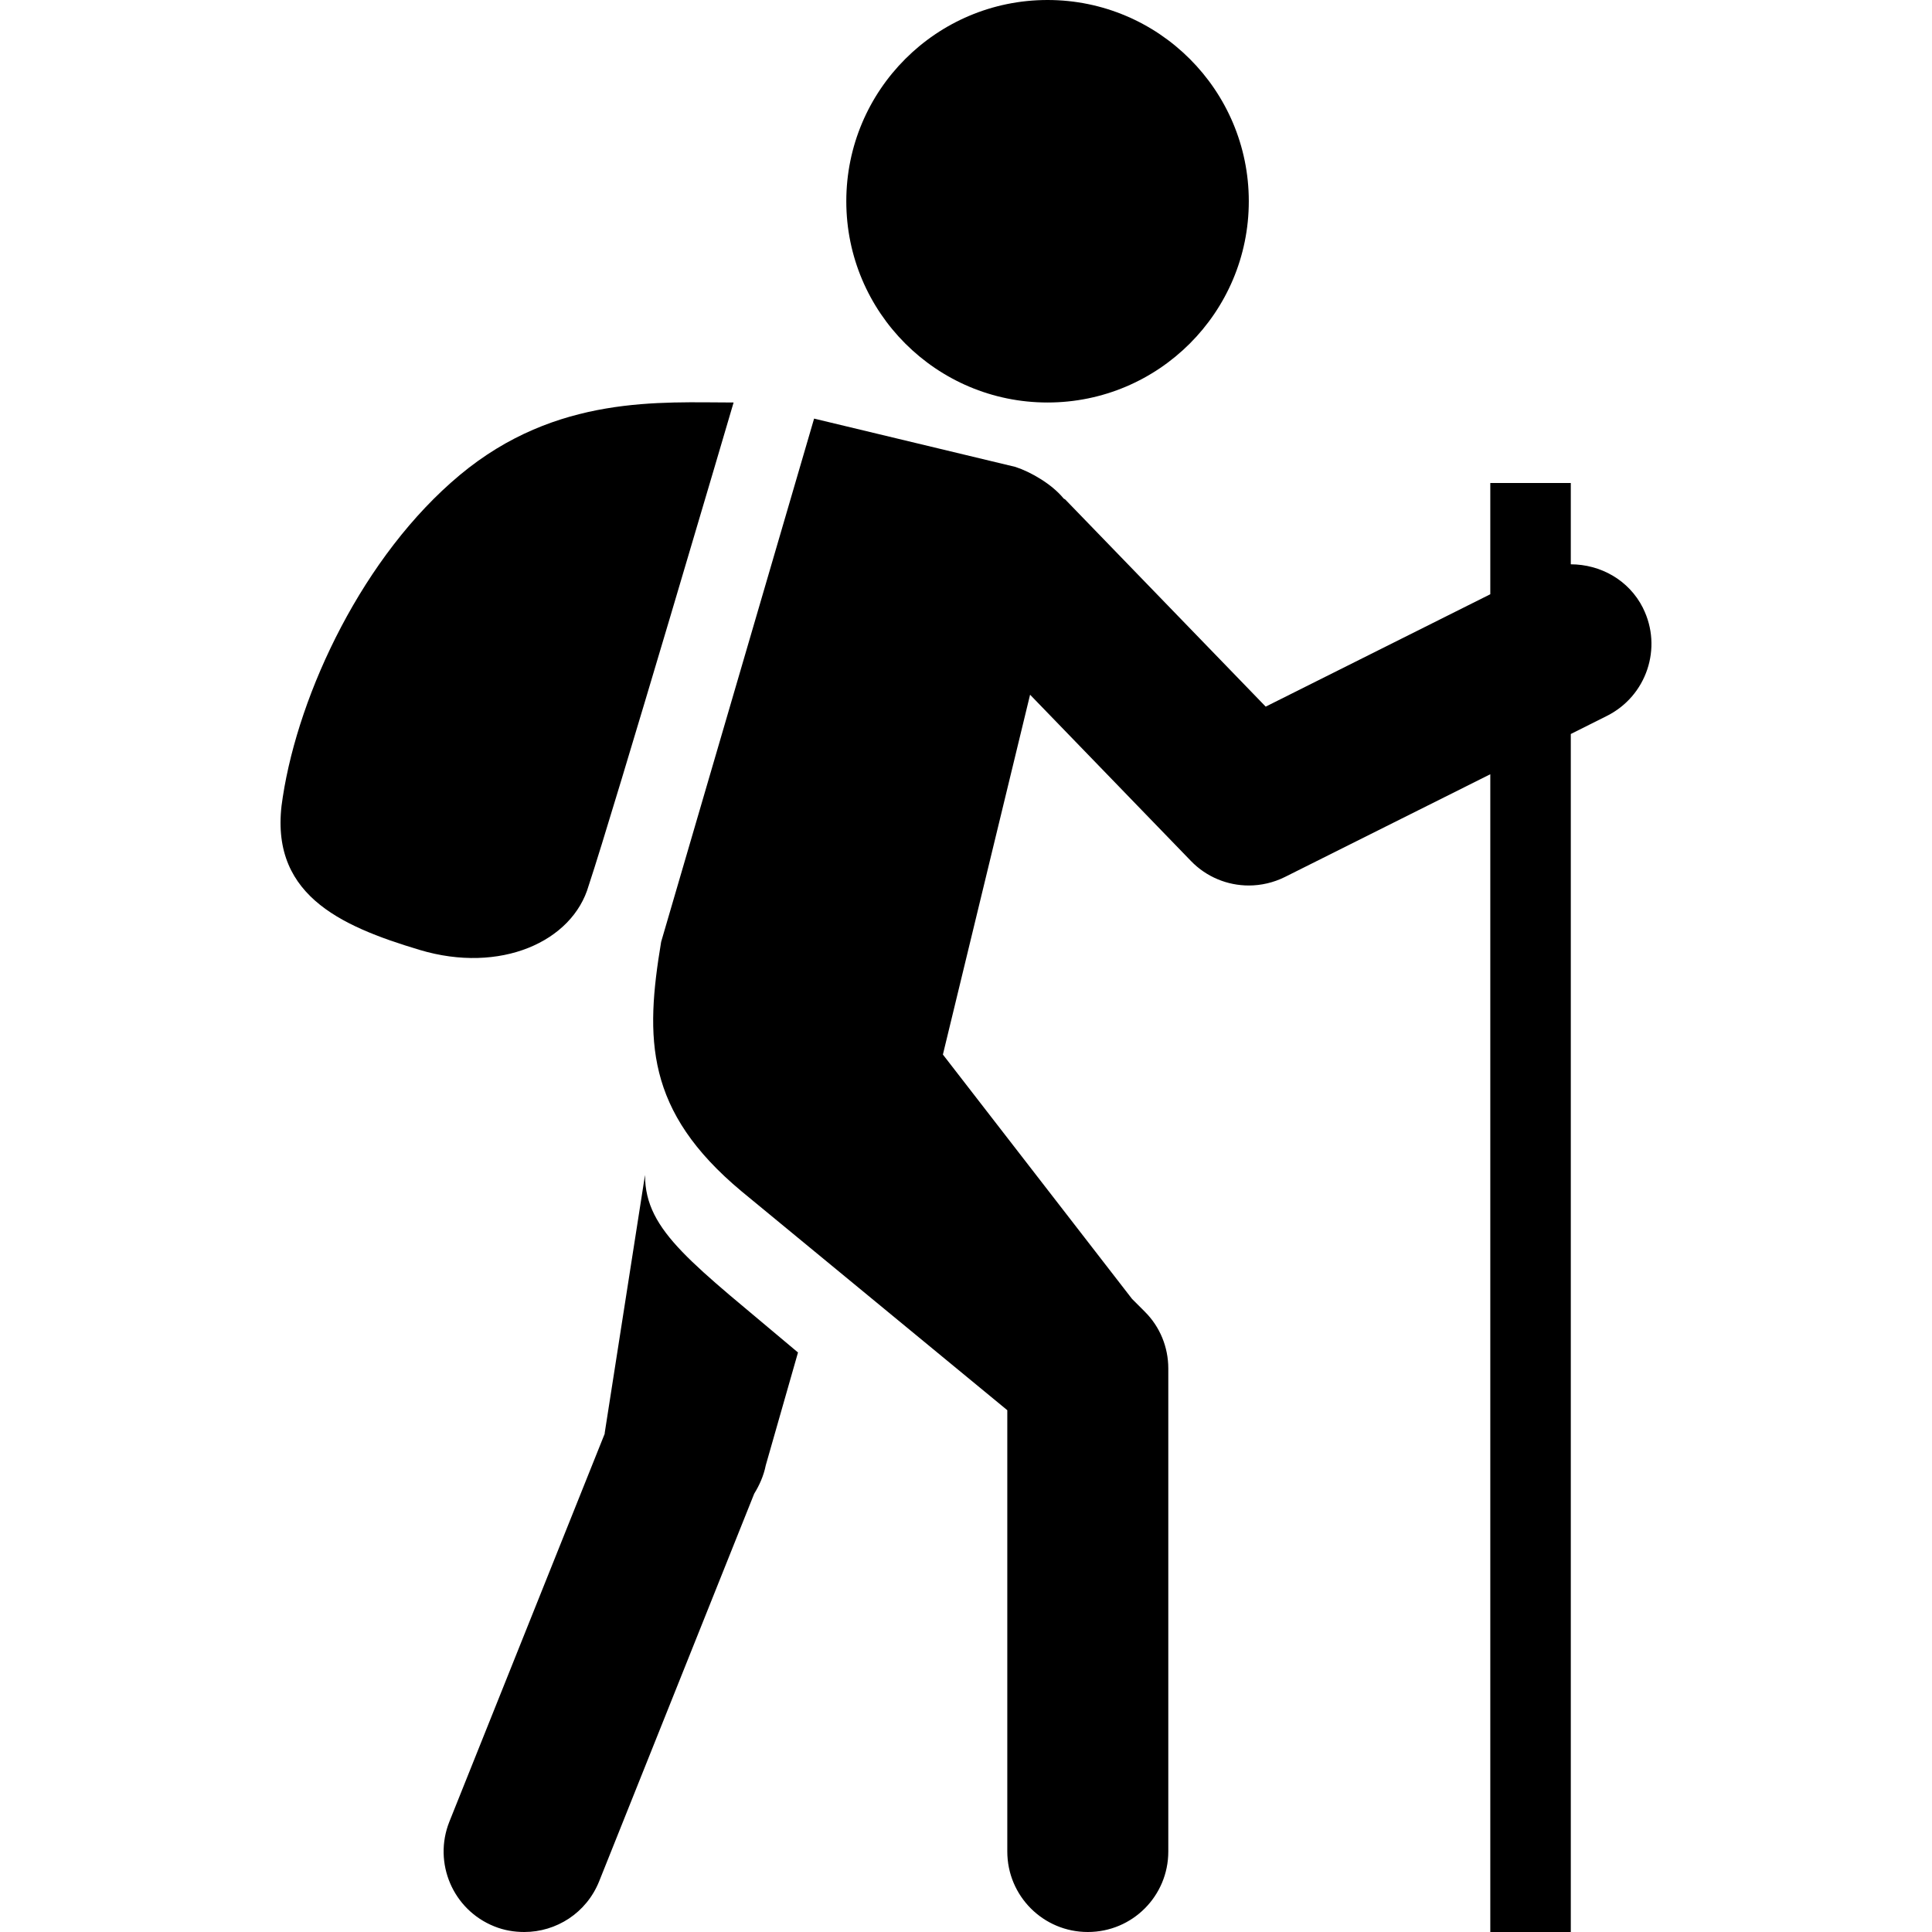 <svg xmlns="http://www.w3.org/2000/svg" width="24" height="24" viewBox="0 0 24 24"><path d="M10.513 2.5c0-1.38 1.12-2.5 2.5-2.5s2.5 1.12 2.5 2.5-1.12 2.5-2.5 2.5-2.5-1.12-2.5-2.5zm-3.2 8.5c.3-.9 1.8-6 1.8-6-.9 0-2.2-.1-3.4.9s-2 2.7-2.2 4c-.2 1.2.7 1.6 1.7 1.9 1 .3 1.9-.1 2.1-.8zM20.41 7.553c-.176-.35-.53-.542-.897-.543V6h-1v1.382l-2.79 1.396-2.49-2.573c-.006-.005-.013-.007-.02-.012-.143-.177-.406-.33-.6-.393l-2.5-.6-1.9 6.5c-.2 1.2-.2 2.1 1 3.1l3.3 2.718V23c0 .553.447 1 1 1 .554 0 1-.447 1-1v-6c0-.266-.104-.52-.293-.707l-.157-.157-2.35-3.036 1.083-4.47 1.998 2.065c.193.2.454.305.72.305.15 0 .305-.035.446-.105l2.553-1.277V24h1V9.118l.447-.224c.495-.247.696-.847.45-1.34zM8.012 14.6l-.5 3.2v.01l-1.93 4.82c-.204.513.045 1.095.558 1.3.123.05.25.07.373.07.397 0 .772-.236.93-.63l1.926-4.815c.064-.104.117-.22.144-.354l.4-1.4c-1.3-1.1-1.9-1.5-1.9-2.2z"/></svg>